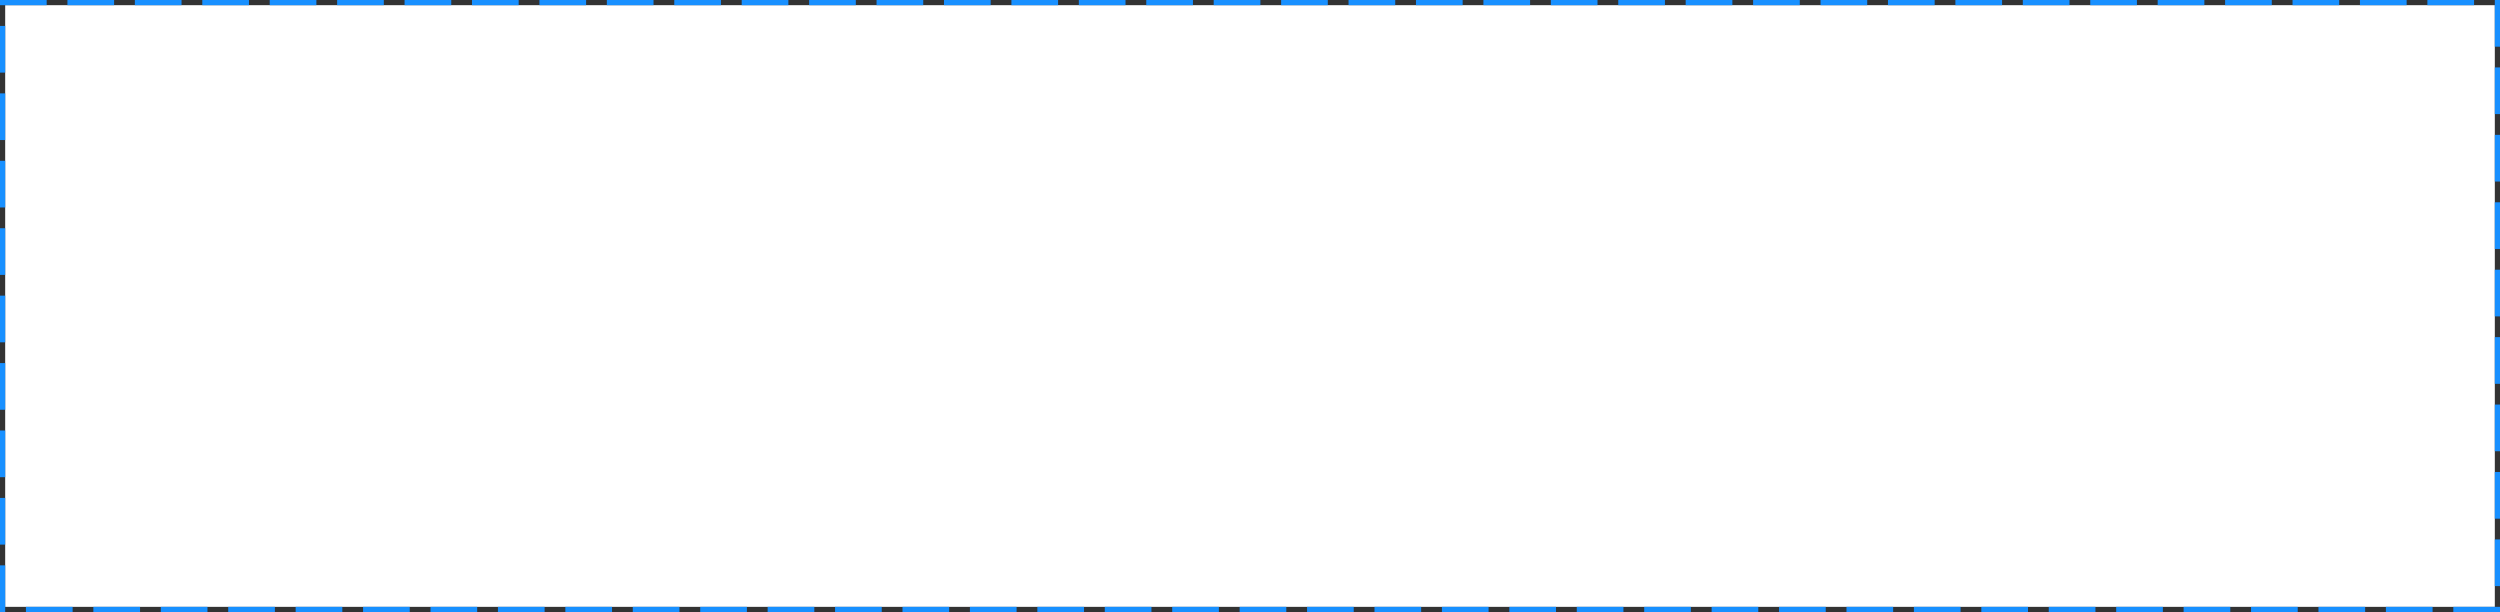 ﻿<?xml version="1.0" encoding="utf-8"?>
<svg version="1.1" xmlns:xlink="http://www.w3.org/1999/xlink" width="482px" height="118px" xmlns="http://www.w3.org/2000/svg">
  <rect width="100%" height="100%" fill="#333333" stroke="none"/>
  <g transform="matrix(1 0 0 1 -534 -245 )">
    <path d="M 535 246  L 1015 246  L 1015 362  L 535 362  L 535 246  Z " fill-rule="nonzero" fill="#ffffff" stroke="none" />
    <path d="M 534.5 245.5  L 1015.5 245.5  L 1015.5 362.5  L 534.5 362.5  L 534.5 245.5  Z " stroke-width="1" stroke-dasharray="9,4" stroke="#1890ff" fill="none" stroke-dashoffset="0.5" />
  </g>
</svg>